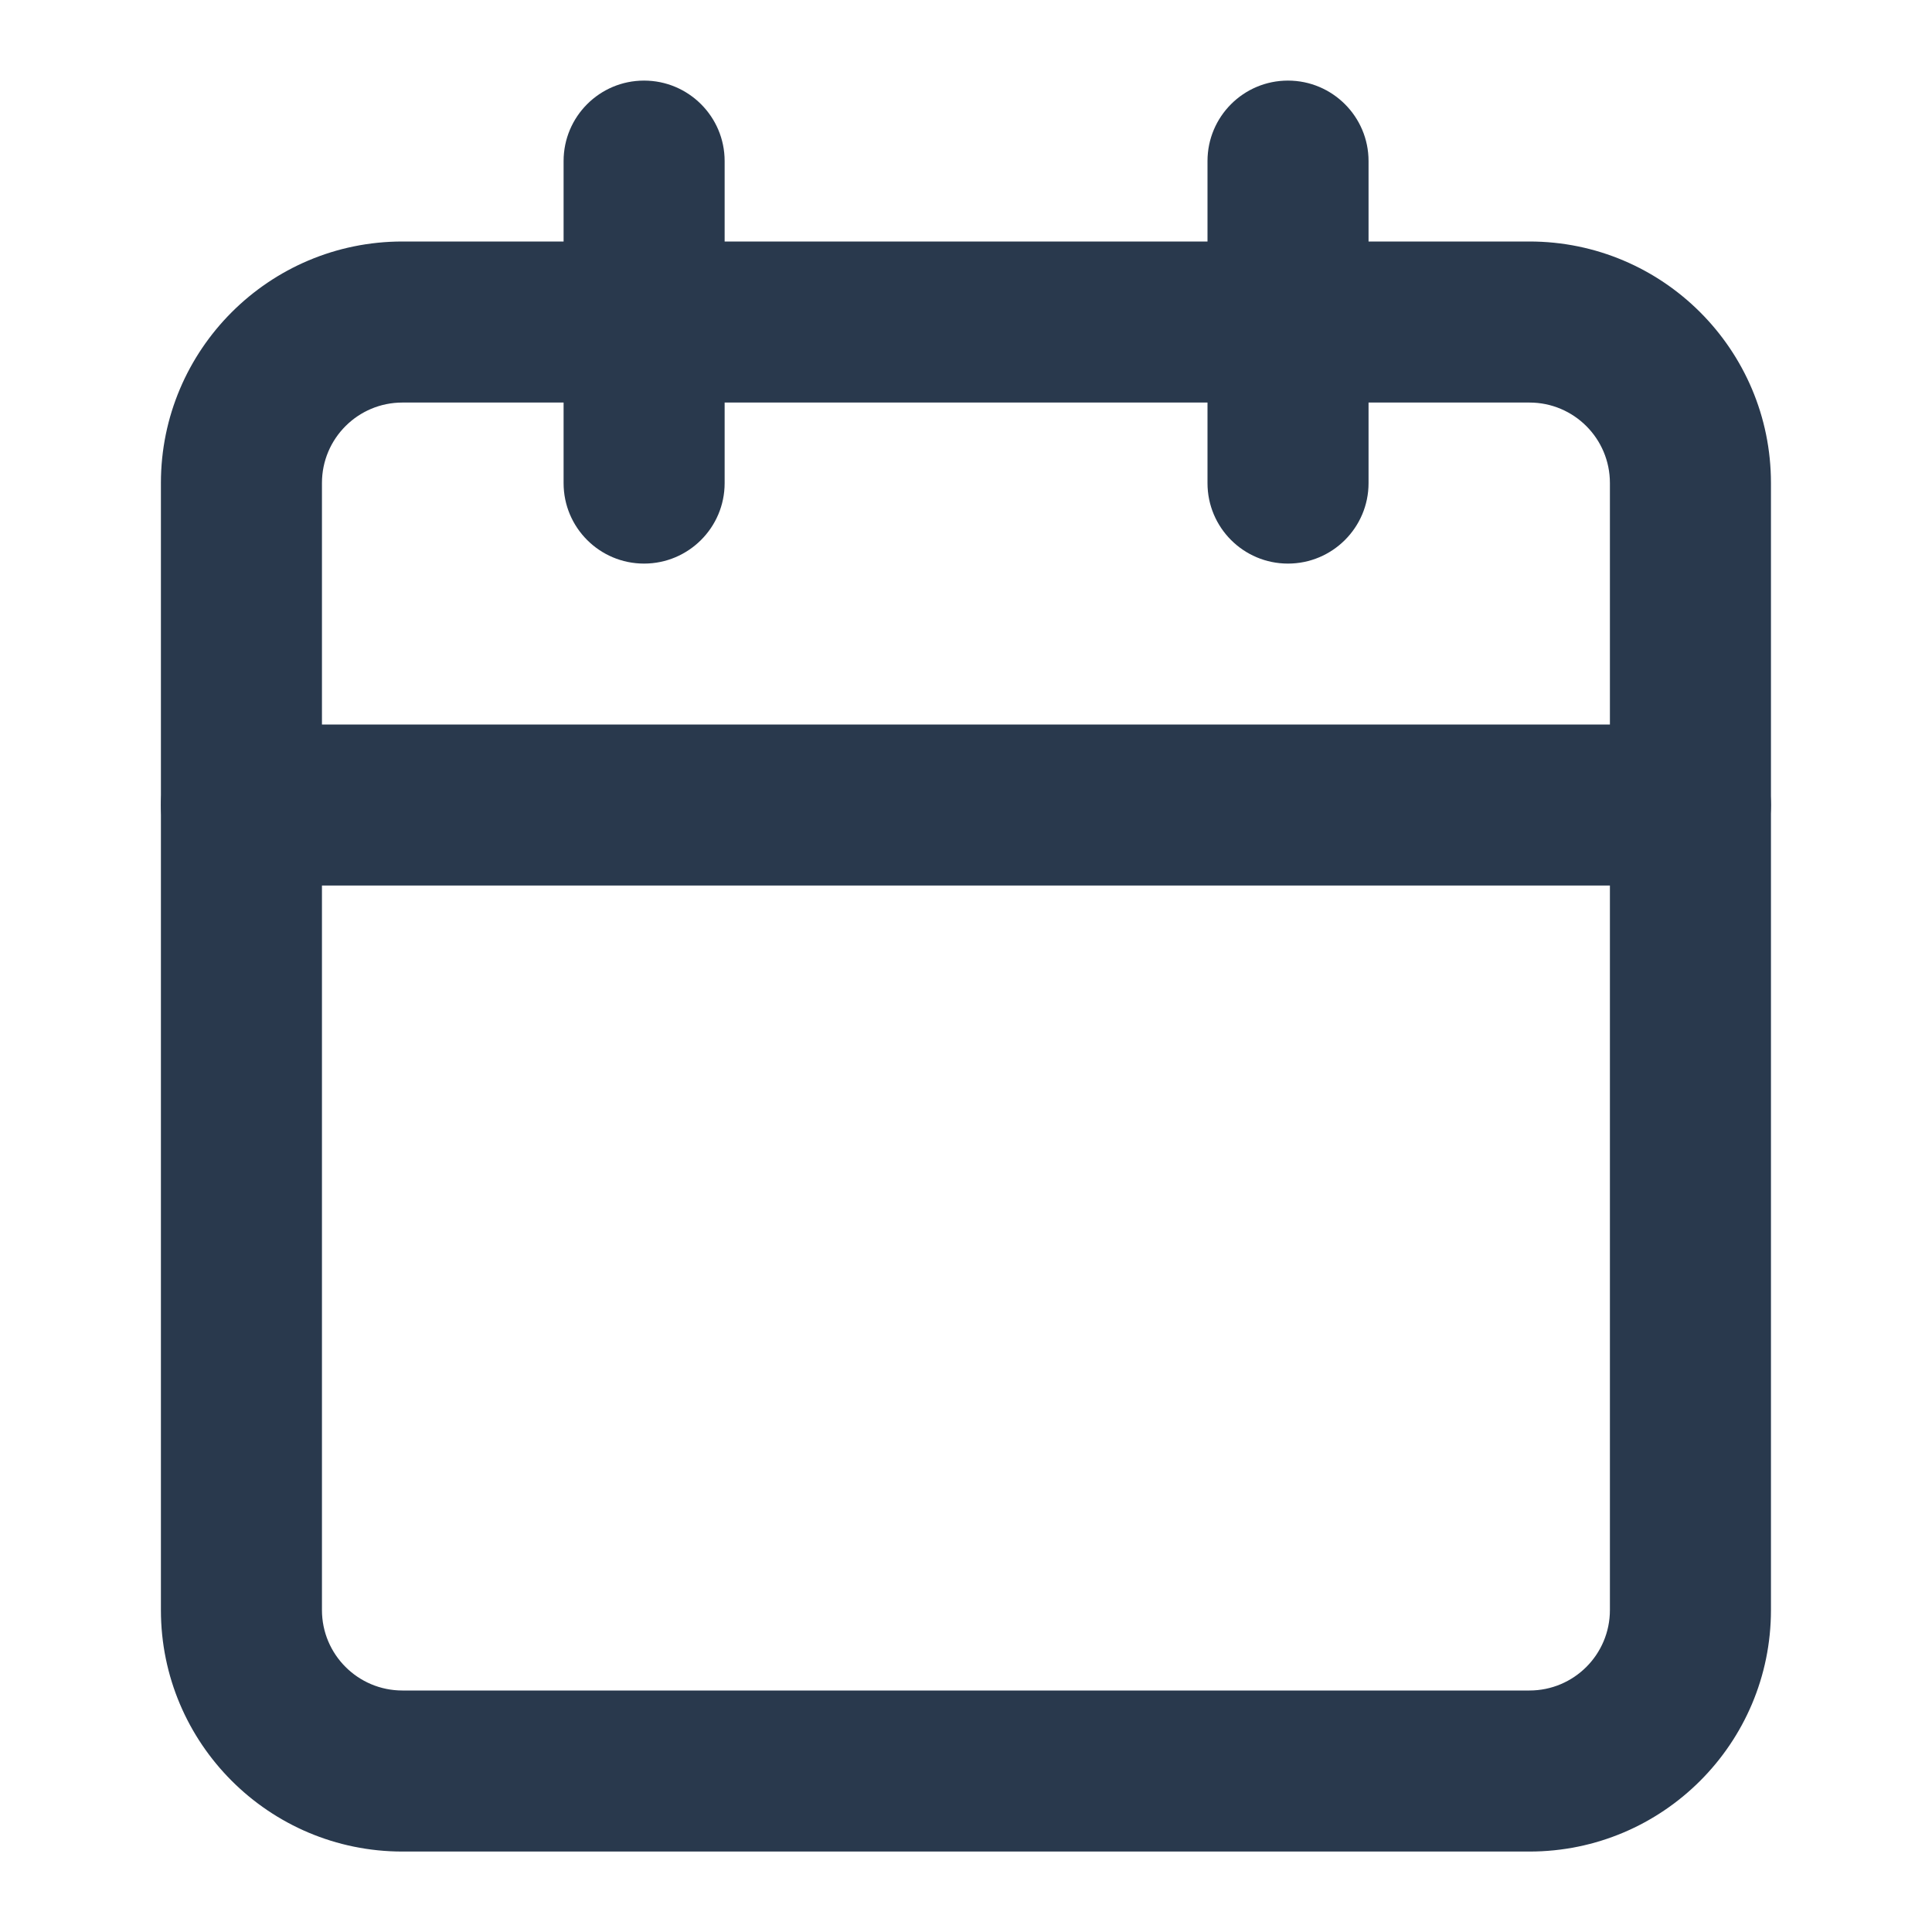 <svg width="14" height="14" viewBox="0 0 14 14" fill="29394D" xmlns="http://www.w3.org/2000/svg">
    <path fill-rule="evenodd" clip-rule="evenodd" d="M2.916 2.917C2.594 2.917 2.333 3.178 2.333 3.5V11.667C2.333 11.989 2.594 12.25 2.916 12.25H11.083C11.405 12.25 11.666 11.989 11.666 11.667V3.5C11.666 3.178 11.405 2.917 11.083 2.917H2.916ZM1.166 3.5C1.166 2.534 1.95 1.75 2.916 1.75H11.083C12.049 1.75 12.833 2.534 12.833 3.5V11.667C12.833 12.633 12.049 13.417 11.083 13.417H2.916C1.95 13.417 1.166 12.633 1.166 11.667V3.5Z" fill="#29394D"/>
    <path fill-rule="evenodd" clip-rule="evenodd" d="M9.333 0.584C9.655 0.584 9.917 0.845 9.917 1.167V3.501C9.917 3.823 9.655 4.084 9.333 4.084C9.011 4.084 8.75 3.823 8.75 3.501V1.167C8.75 0.845 9.011 0.584 9.333 0.584Z" fill="#29394D"/>
    <path fill-rule="evenodd" clip-rule="evenodd" d="M4.667 0.584C4.989 0.584 5.251 0.845 5.251 1.167V3.501C5.251 3.823 4.989 4.084 4.667 4.084C4.345 4.084 4.084 3.823 4.084 3.501V1.167C4.084 0.845 4.345 0.584 4.667 0.584Z" fill="#29394D"/>
    <path fill-rule="evenodd" clip-rule="evenodd" d="M1.166 5.833C1.166 5.511 1.427 5.25 1.749 5.25H12.249C12.572 5.25 12.833 5.511 12.833 5.833C12.833 6.155 12.572 6.417 12.249 6.417H1.749C1.427 6.417 1.166 6.155 1.166 5.833Z" fill="#29394D"/>
</svg>
